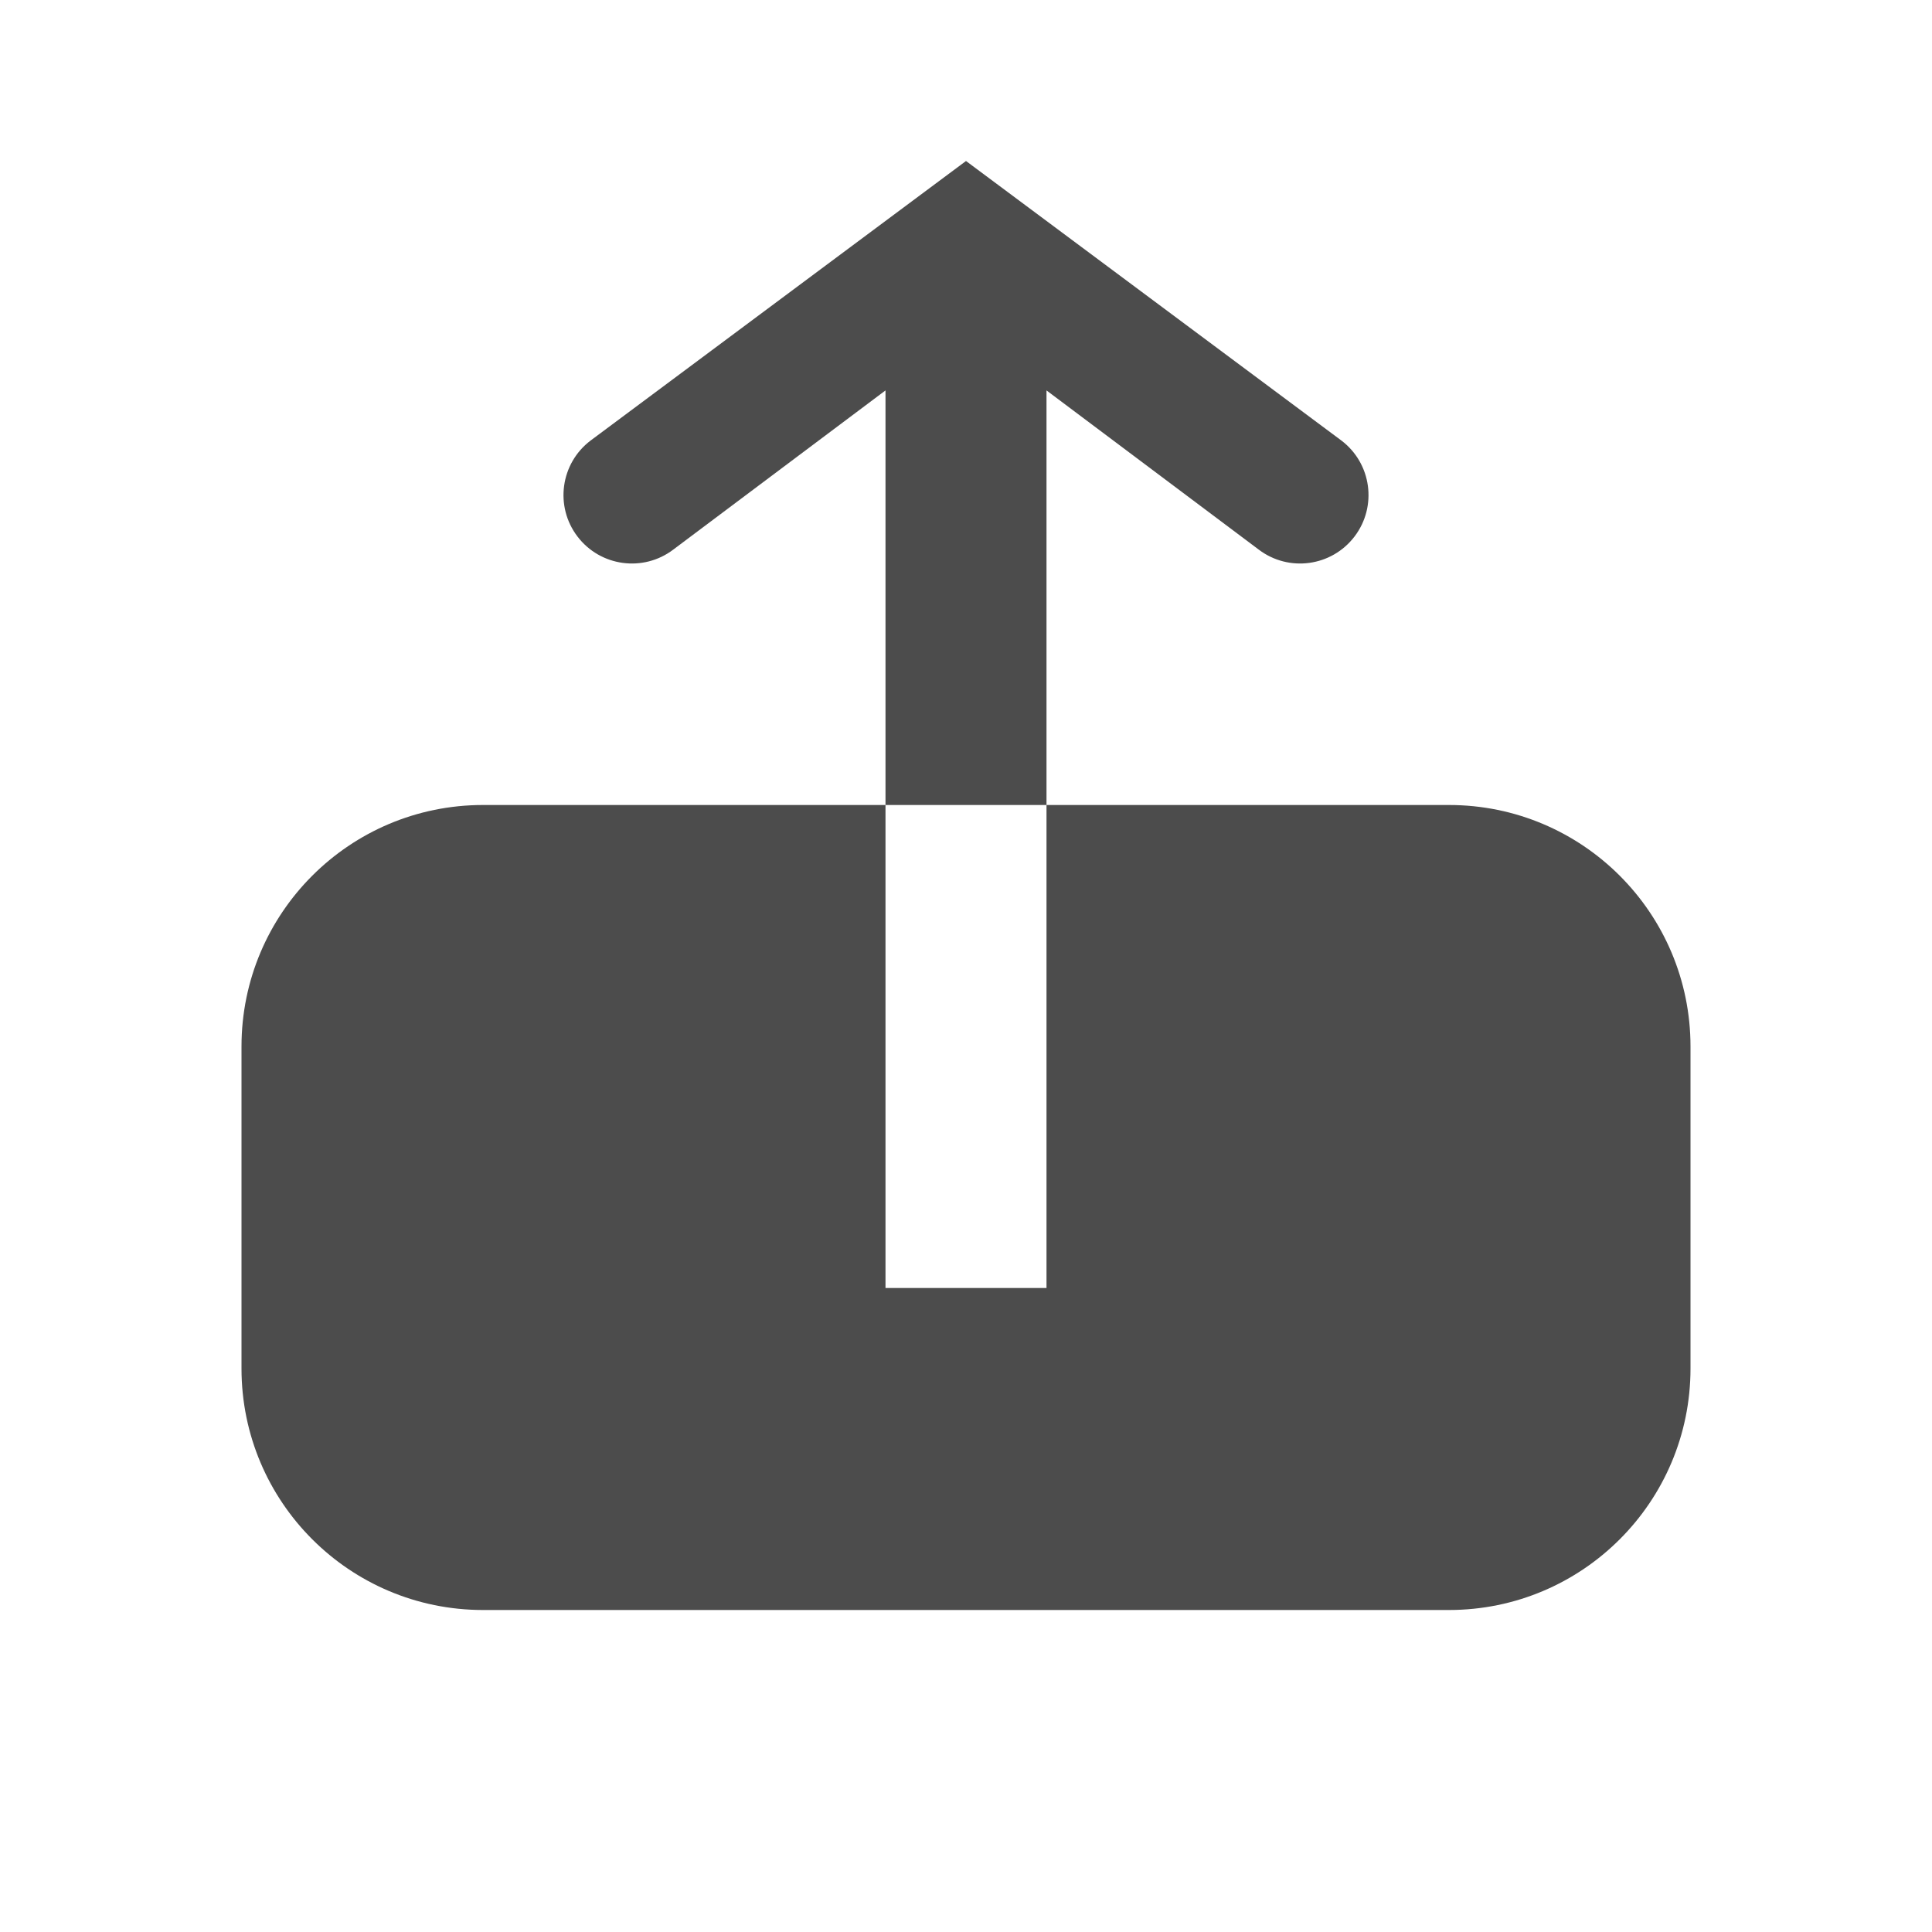 <svg width="24" height="24" viewBox="0 0 24 24" fill="none" xmlns="http://www.w3.org/2000/svg">
<path fill-rule="evenodd" clip-rule="evenodd" d="M16.664 5.473L12 2L7.336 5.473C6.962 5.757 6.889 6.29 7.173 6.664C7.457 7.038 7.99 7.111 8.364 6.827L11 4.85V10H6C4.343 10 3 11.343 3 13L3 17C3 18.657 4.343 20 6 20H18C19.657 20 21 18.657 21 17V13C21 11.343 19.657 10 18 10H13V4.85L15.636 6.827C16.01 7.111 16.543 7.038 16.827 6.664C17.111 6.29 17.038 5.757 16.664 5.473ZM13 10V16H11V10H13Z" fill="#4C4C4C"/>
</svg>
